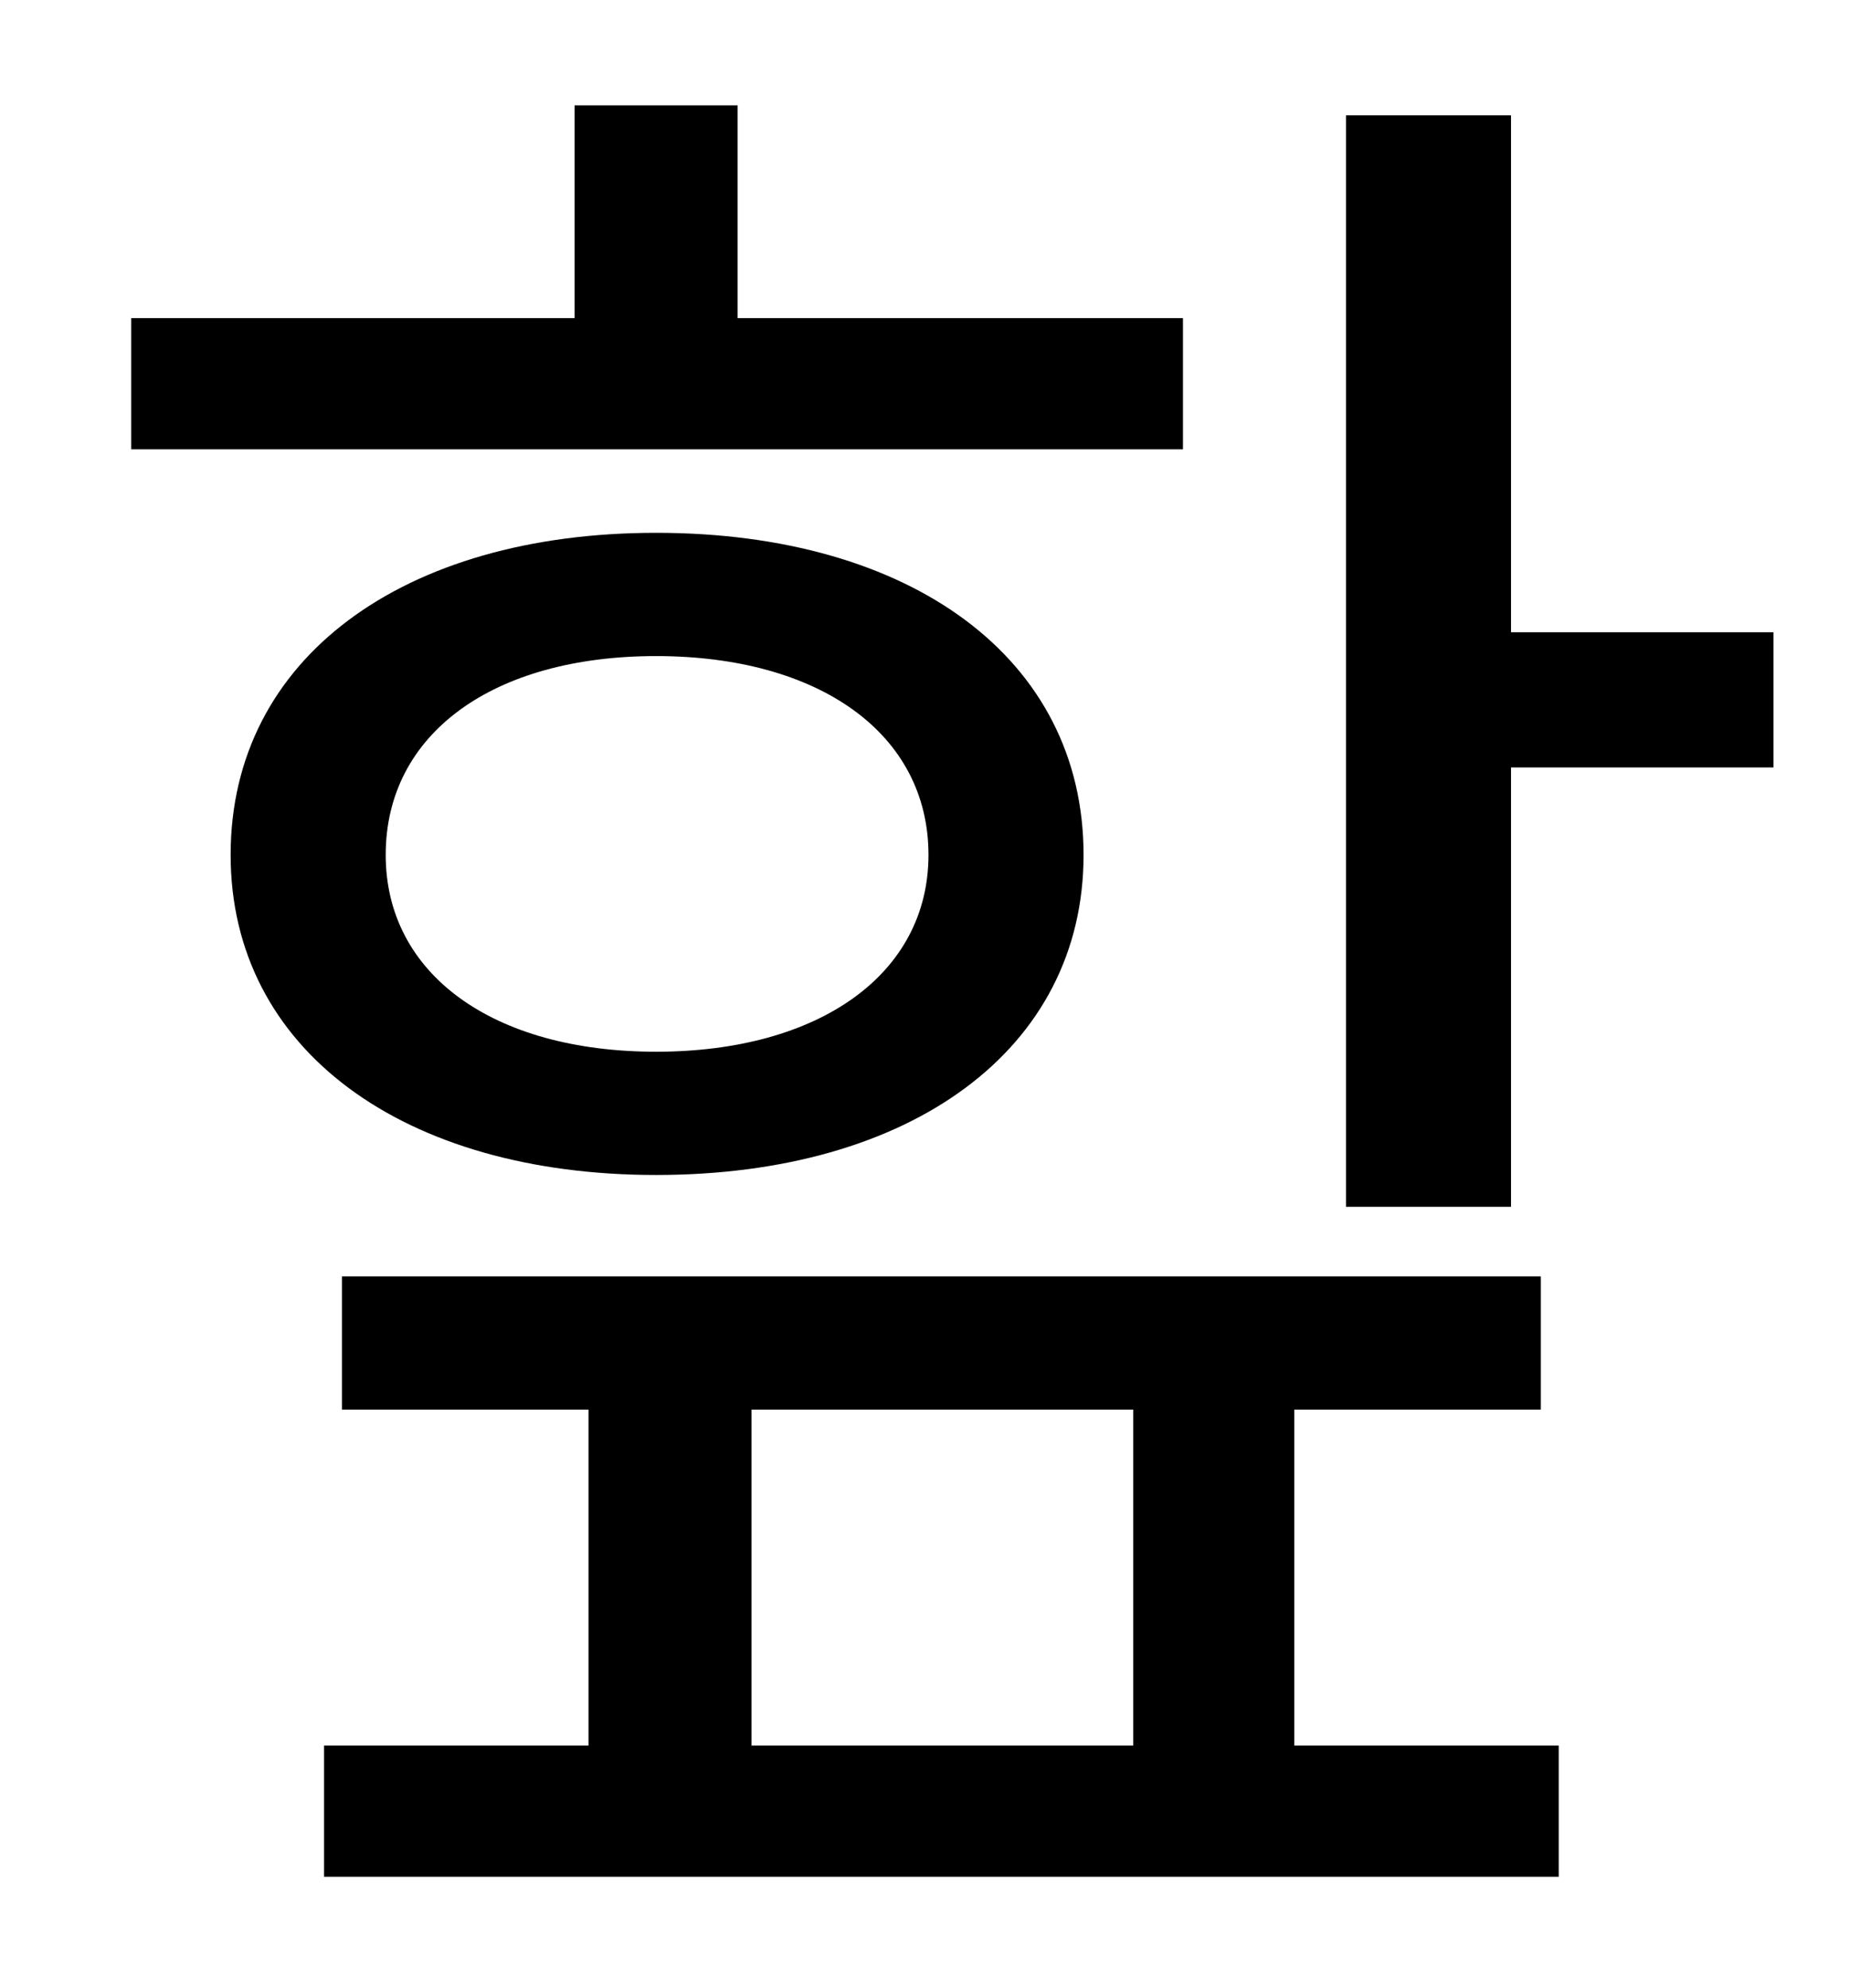 <?xml version="1.0" standalone="no"?>
<!DOCTYPE svg PUBLIC "-//W3C//DTD SVG 1.1//EN" "http://www.w3.org/Graphics/SVG/1.1/DTD/svg11.dtd" >
<svg xmlns="http://www.w3.org/2000/svg" xmlns:xlink="http://www.w3.org/1999/xlink" version="1.1" viewBox="-10 0 930 1000">
   <path fill="currentColor"
d="M585 160v66h-529v-66h223v-107h82v107h224zM184 430c0 60 54 99 136 99s137 -39 137 -99c0 -61 -55 -100 -137 -100s-136 39 -136 100zM535 430c0 98 -87 161 -215 161c-127 0 -214 -63 -214 -161c0 -99 87 -162 214 -162c128 0 215 63 215 162zM368 709v169h192v-169
h-192zM641 709v169h133v66h-621v-66h133v-169h-124v-67h603v67h-124zM750 318h132v68h-132v221h-83v-549h83v260z" />
</svg>
